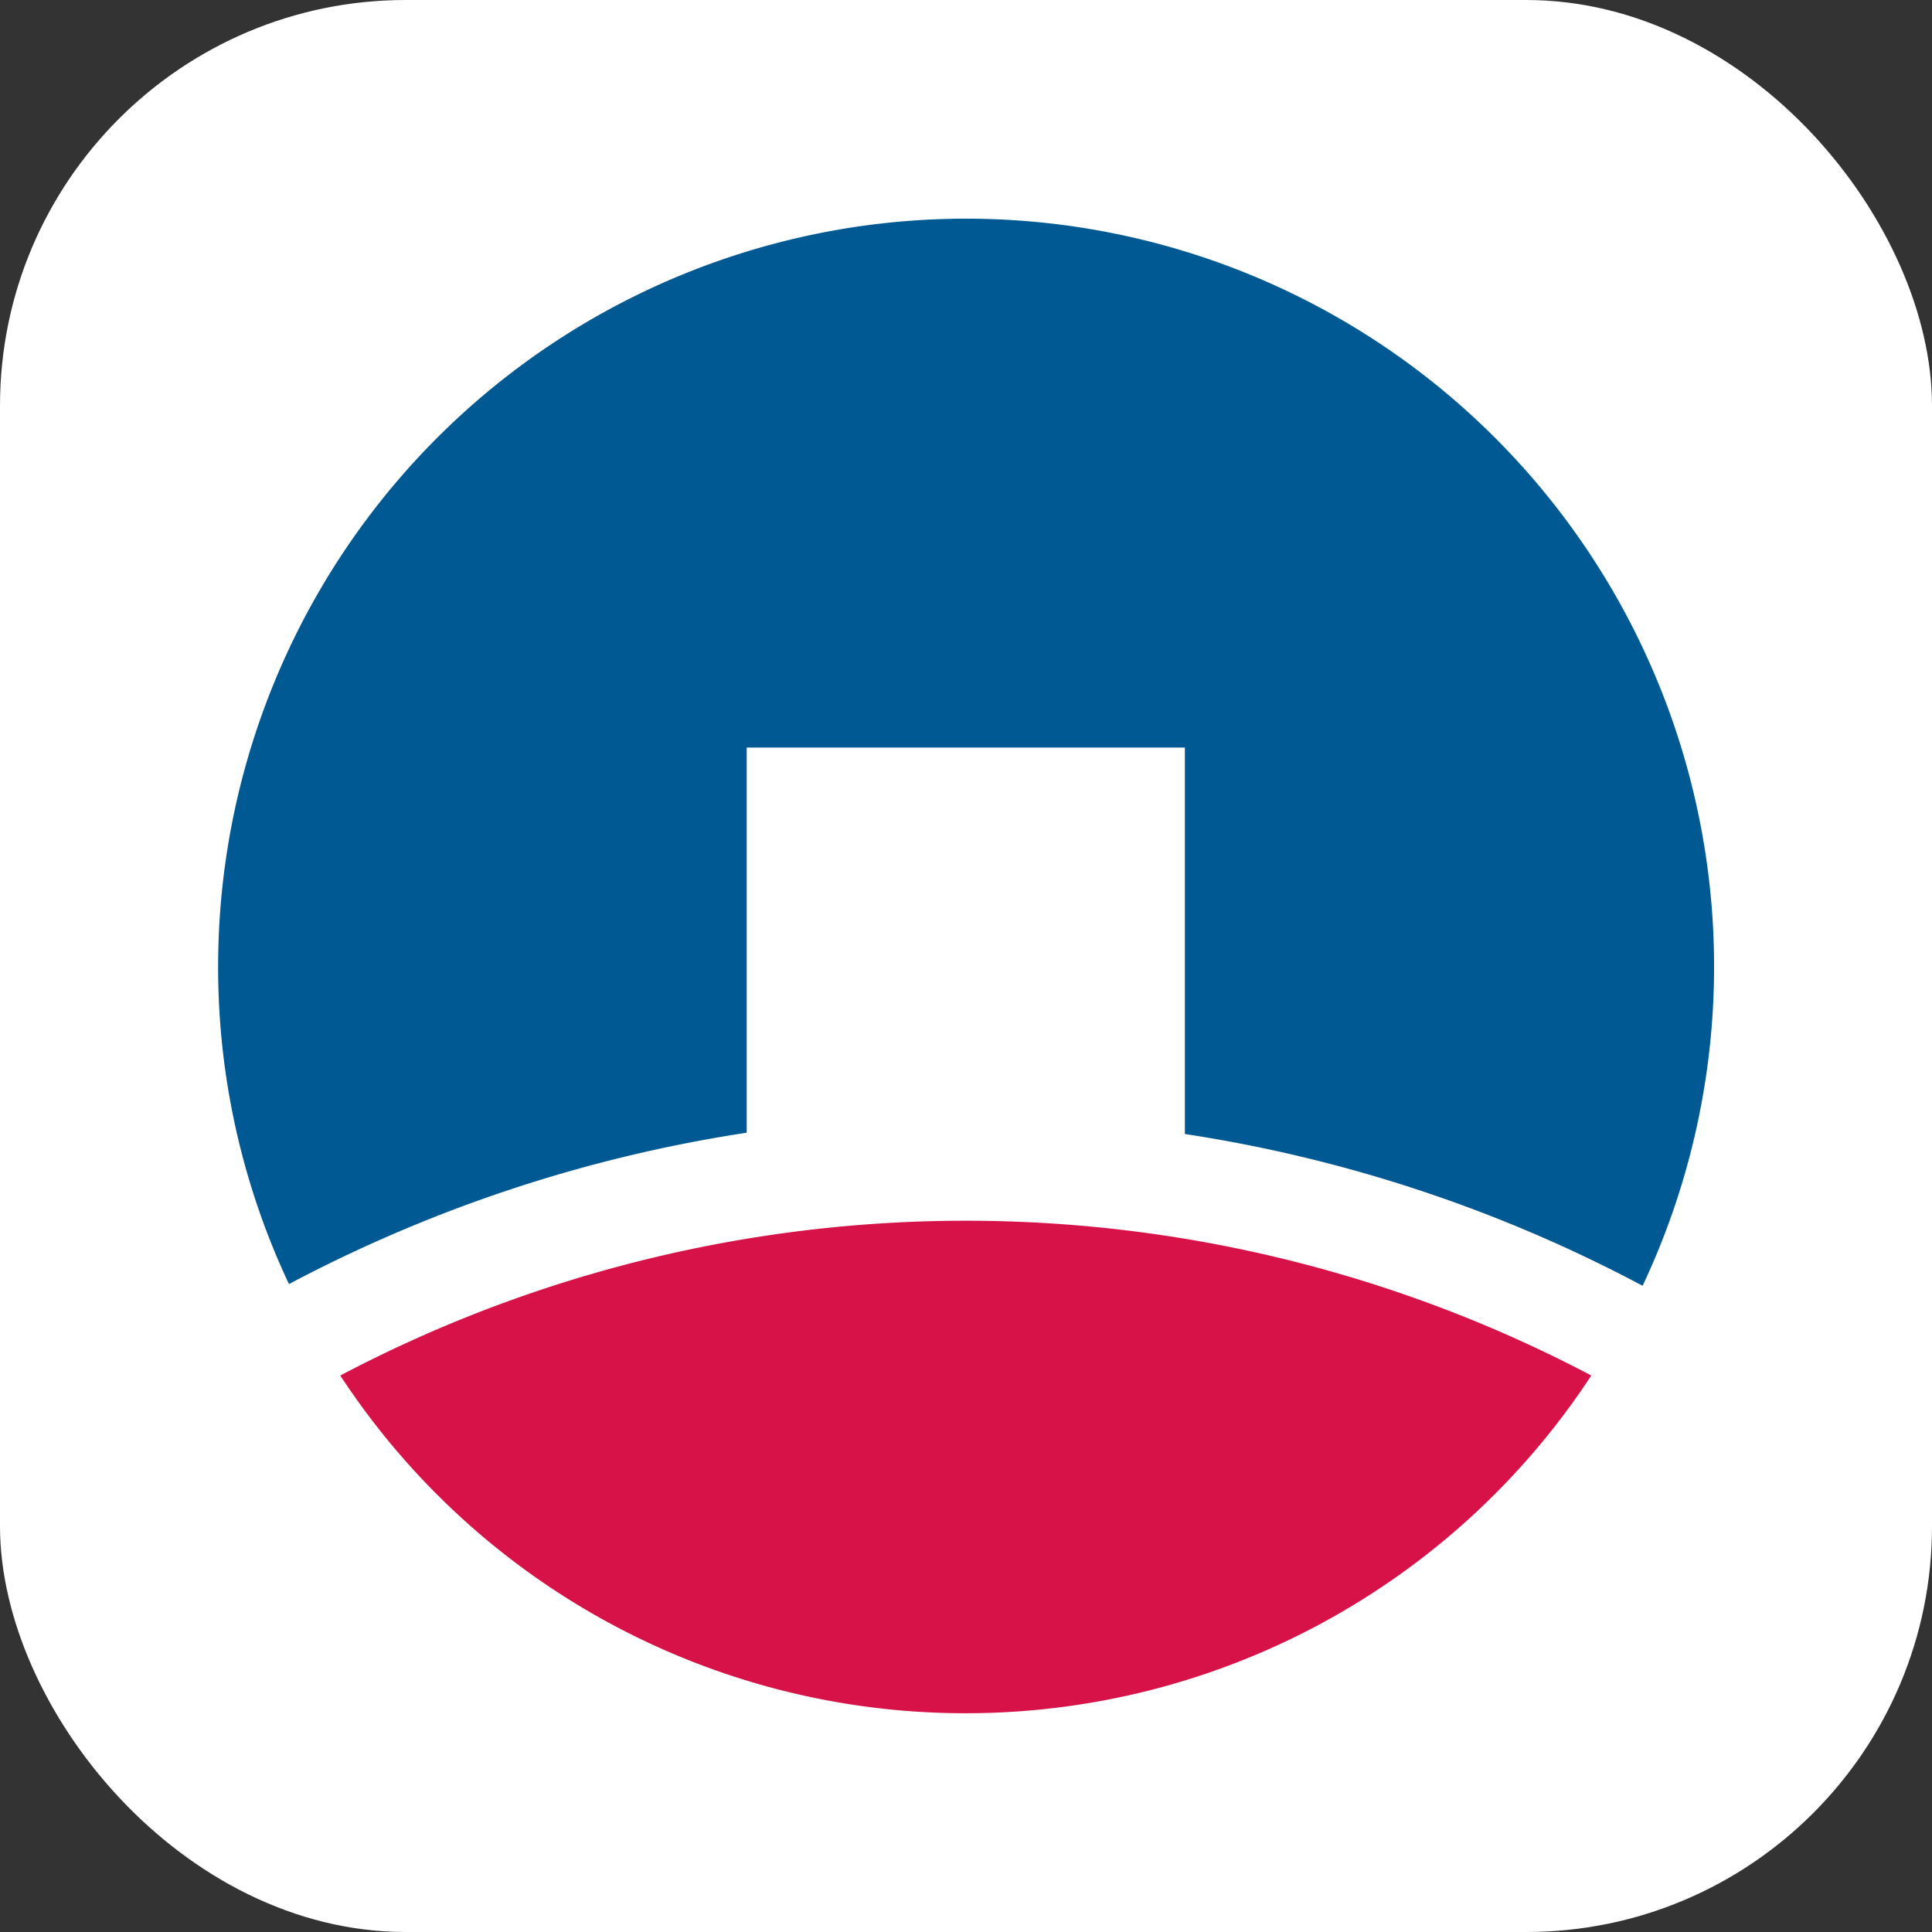 <svg xmlns="http://www.w3.org/2000/svg" viewBox="0 0 89.99 89.99"><rect x="0" y="0" width="89.99" height="89.99" fill="#333333" stroke="none"/><defs><style>.cls-1{fill:#fff;}.cls-2{fill:#005993;}.cls-2,.cls-3{fill-rule:evenodd;}.cls-3{fill:#d71249;}</style></defs><title>Asset 6</title><g id="Layer_2" data-name="Layer 2"><g id="body"><rect class="cls-1" width="89.99" height="89.99" rx="18.9"/><path class="cls-2" d="M34.78,34.82H55.19v18a66.79,66.79,0,0,1,21.32,7.07A34.84,34.84,0,1,0,10.16,45a34.59,34.59,0,0,0,3.3,14.81,67.09,67.09,0,0,1,21.32-7.05Z"/><path class="cls-3" d="M45,79.8A34.83,34.83,0,0,0,74.12,64.07a62.47,62.47,0,0,0-58.27,0A34.79,34.79,0,0,0,45,79.8"/></g></g></svg>